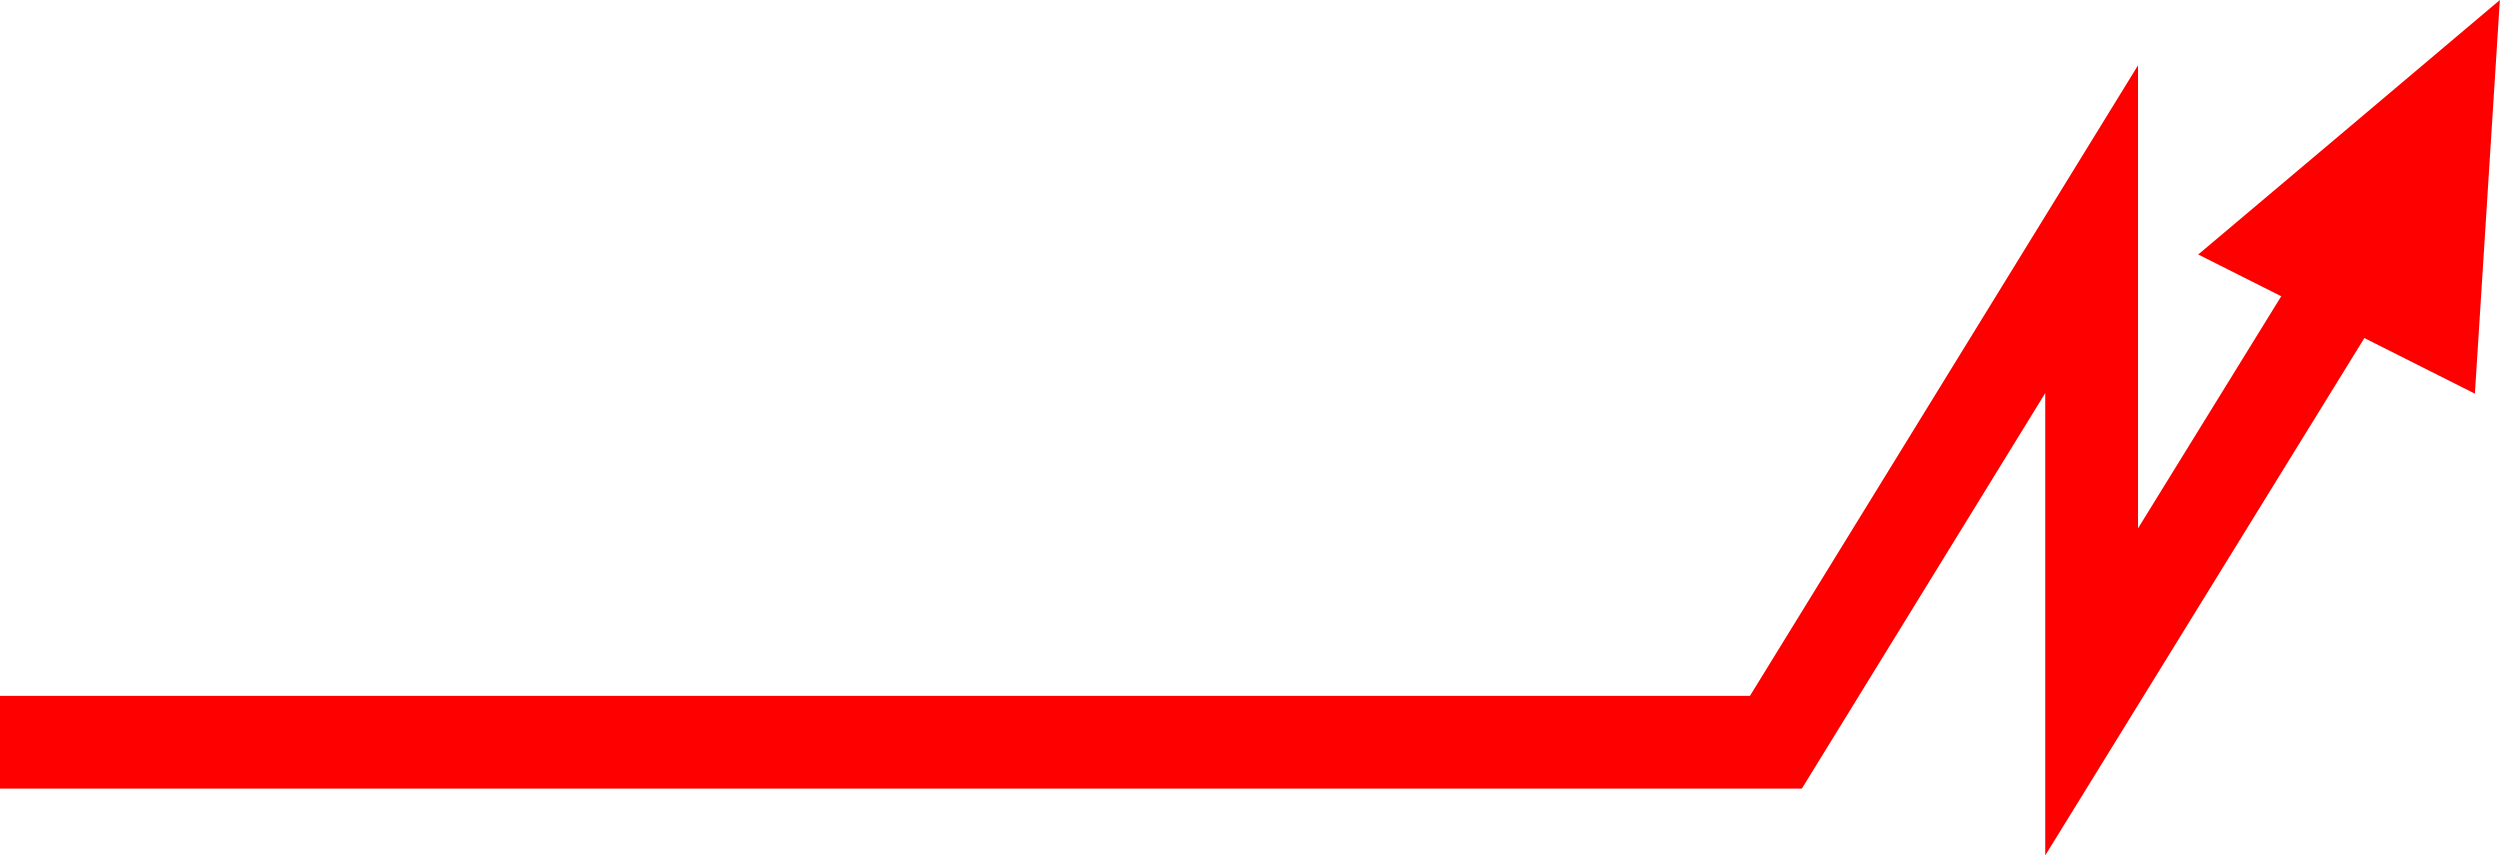 <svg xmlns="http://www.w3.org/2000/svg" width="53.891" height="18.44" viewBox="0 0 53.891 18.44">
  <g id="_030055" data-name="030055" transform="translate(-798.612 -896.492)">
    <path id="路径_342" data-name="路径 342" d="M842.7,2077.932v-9.966l-5.247,8.526H798.612v-2h37.723L844.7,2060.9v9.981l3.253-5.272,1.7,1.051Z" transform="translate(0 -1163)" fill="red"/>
    <path id="路径_343" data-name="路径 343" d="M852.5,2059.492l-.269,4.243-.269,4.243-2.982-1.5-2.982-1.5,3.251-2.741Z" transform="translate(0 -1163)" fill="red"/>
  </g>
</svg>
